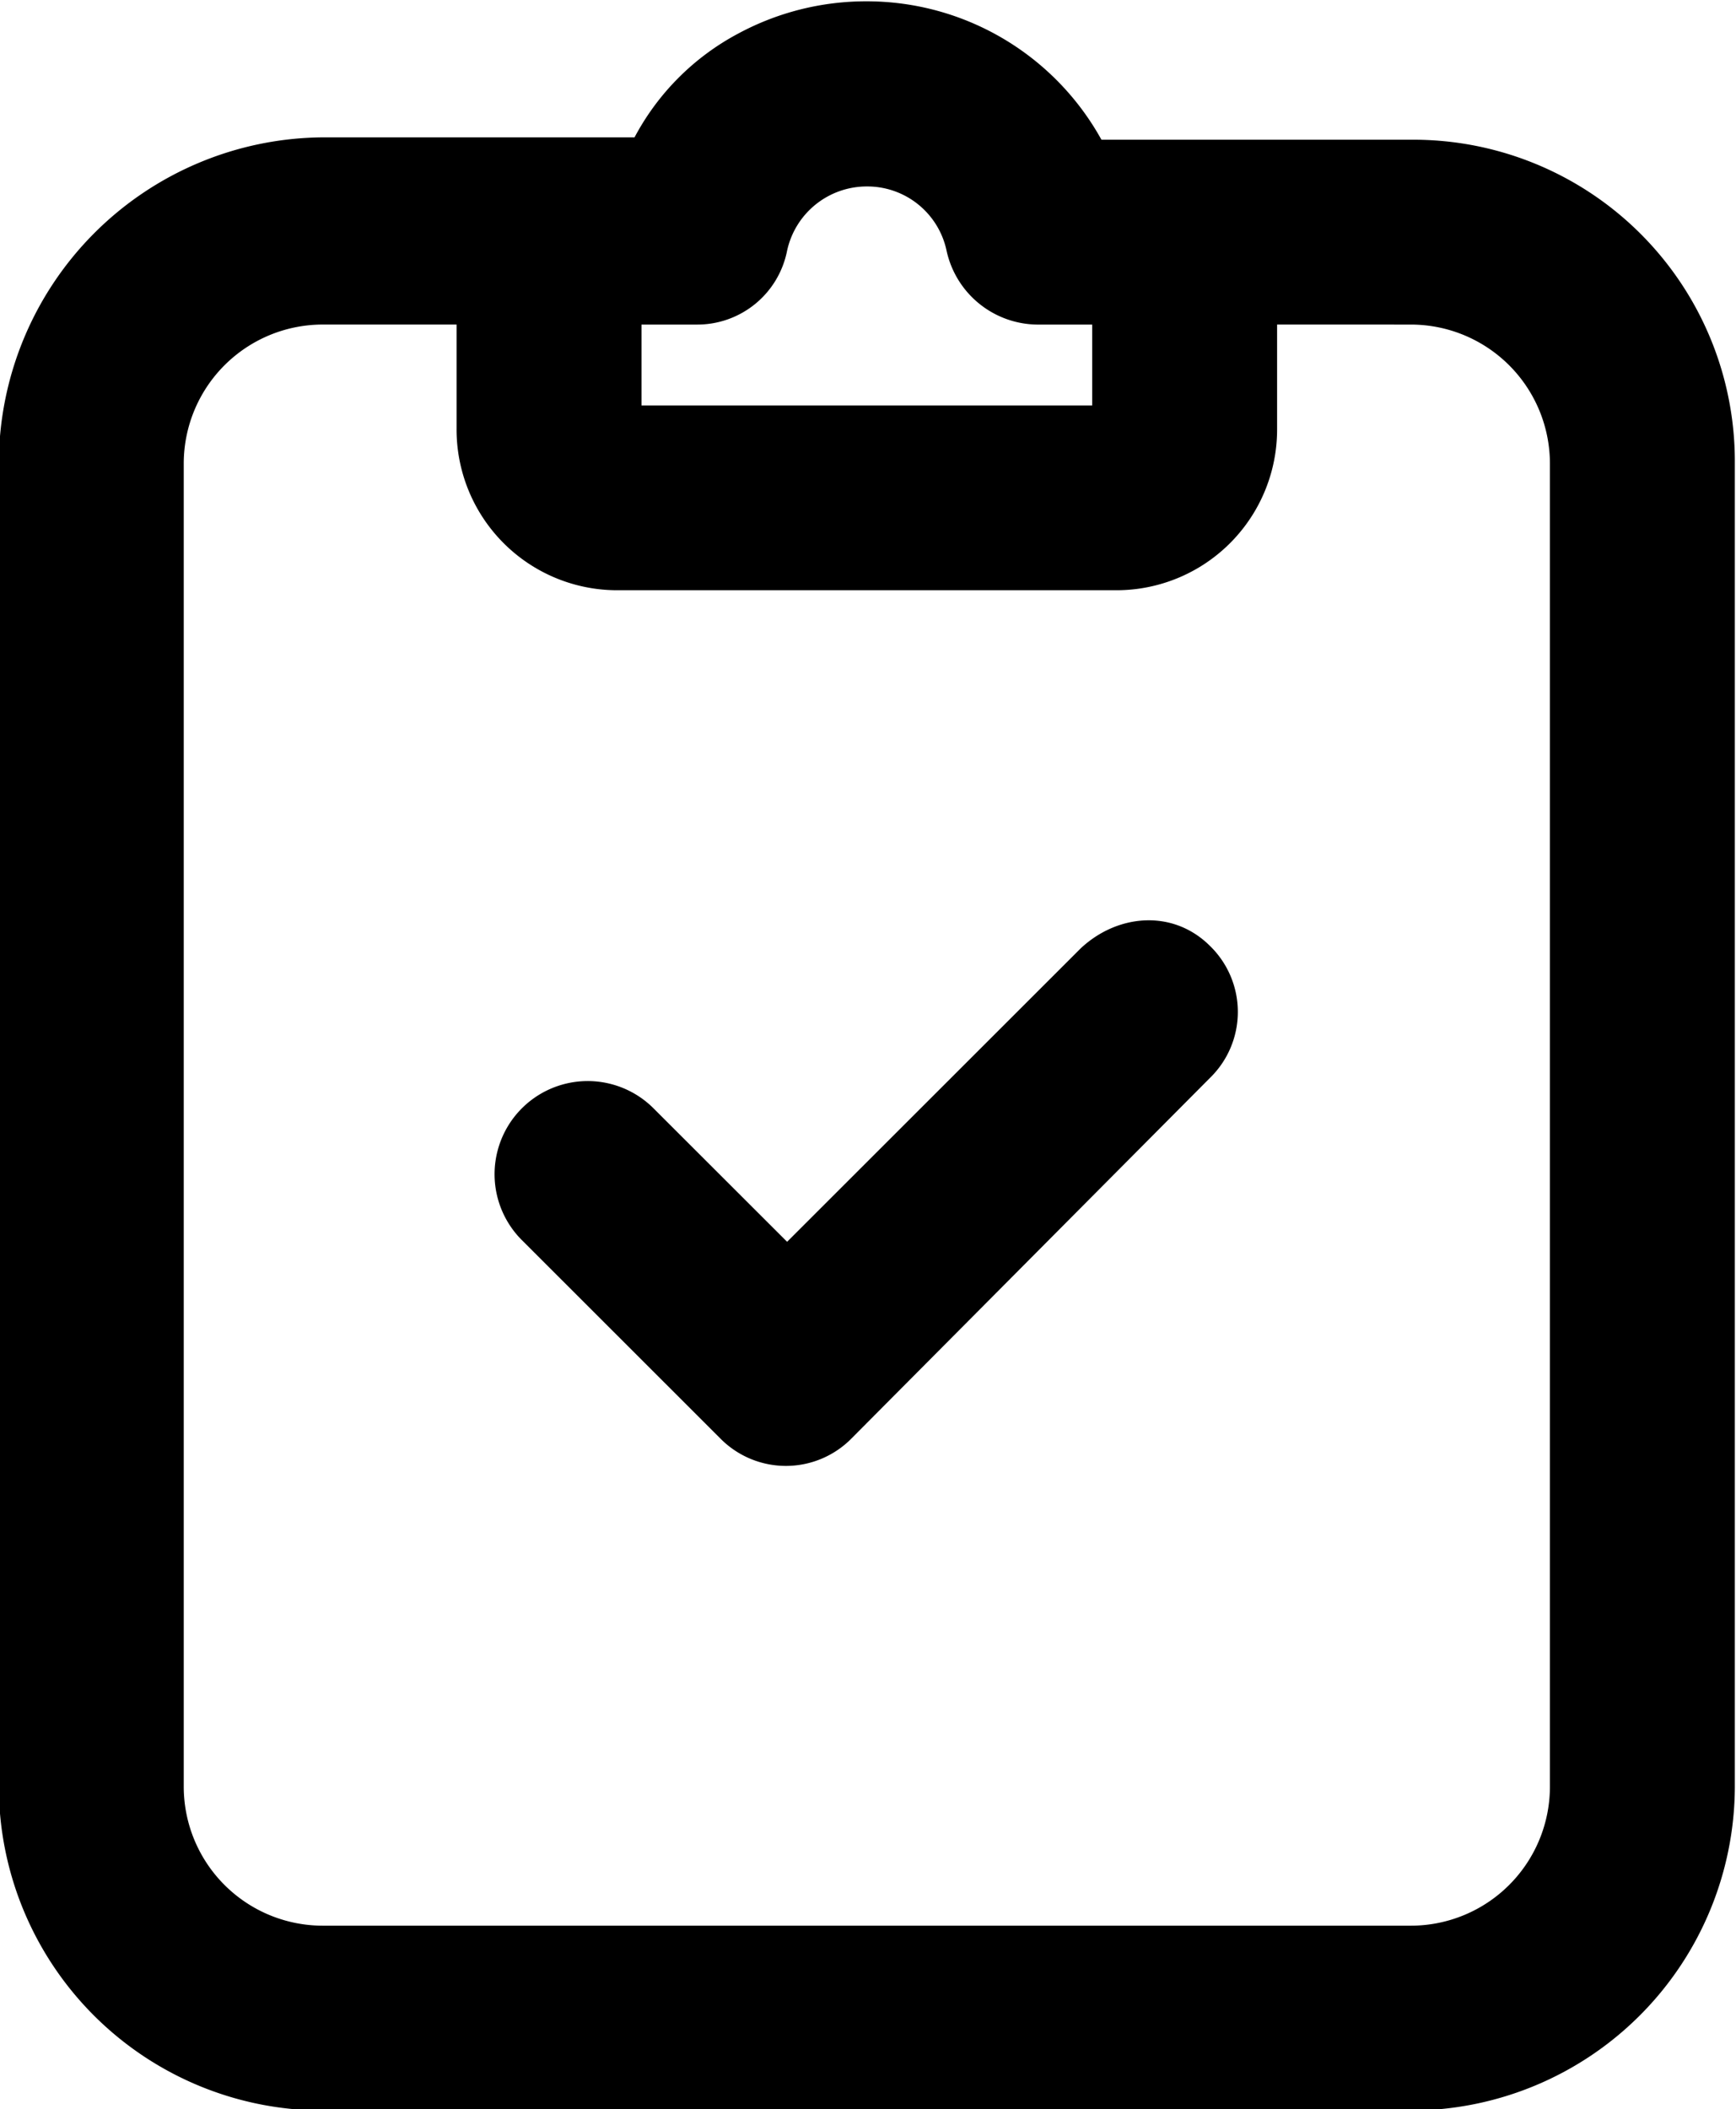 <svg xmlns="http://www.w3.org/2000/svg" xmlns:xlink="http://www.w3.org/1999/xlink" width="194.9" height="236.71" viewBox="0 0 194.9 236.71">
  <defs>
    <clipPath id="clip-Check_Module_Icon_">
      <rect width="194.9" height="236.71"/>
    </clipPath>
  </defs>
  <g id="Check_Module_Icon_" data-name="Check Module Icon " clip-path="url(#clip-Check_Module_Icon_)">
    <g id="Group_416" data-name="Group 416" transform="translate(-0.131 0.147)">
      <g id="Group_406" data-name="Group 406" transform="translate(0 0)">
        <path id="Path_372" data-name="Path 372" d="M1292.49,755.779a9.091,9.091,0,0,1,8.91,7.2,10.535,10.535,0,0,0,10.12,8.3h6.23v9.075h-50.6v-9.075h6.23a10.273,10.273,0,0,0,10.12-8.3,9.155,9.155,0,0,1,8.99-7.2Zm61.08,15.5a15.612,15.612,0,0,1,15.57,15.558V935.409a15.612,15.612,0,0,1-15.57,15.557H1231.33a15.612,15.612,0,0,1-15.57-15.557V786.834a15.612,15.612,0,0,1,15.57-15.558h15.06v11.668a18.042,18.042,0,0,0,18.16,18.151h55.8a18.042,18.042,0,0,0,18.16-18.151V771.276ZM1292.38,735a30.274,30.274,0,0,0-14.33,3.6,28.115,28.115,0,0,0-11.68,11.668h-35.04A36.647,36.647,0,0,0,1195,786.834V935.409a36.424,36.424,0,0,0,36.33,36.3h122.24a36.424,36.424,0,0,0,36.33-36.3V786.834a36.093,36.093,0,0,0-36.33-36.3h-34.78A30.116,30.116,0,0,0,1292.38,735Z" transform="translate(-1195 -735)"/>
      </g>
      <g id="Group_407" data-name="Group 407" transform="translate(55.537 103.134)">
        <path id="Path_373" data-name="Path 373" d="M1316.46,841.285l-32.96,32.93-15.06-15.039a10.455,10.455,0,0,0-14.79,14.78l22.32,22.3a10.343,10.343,0,0,0,14.79,0l40.23-40.449a10.329,10.329,0,0,0,0-14.78C1326.84,836.877,1320.61,837.4,1316.46,841.285Z" transform="translate(-1250.537 -838.134)"/>
      </g>
    </g>
  </g>
</svg>
